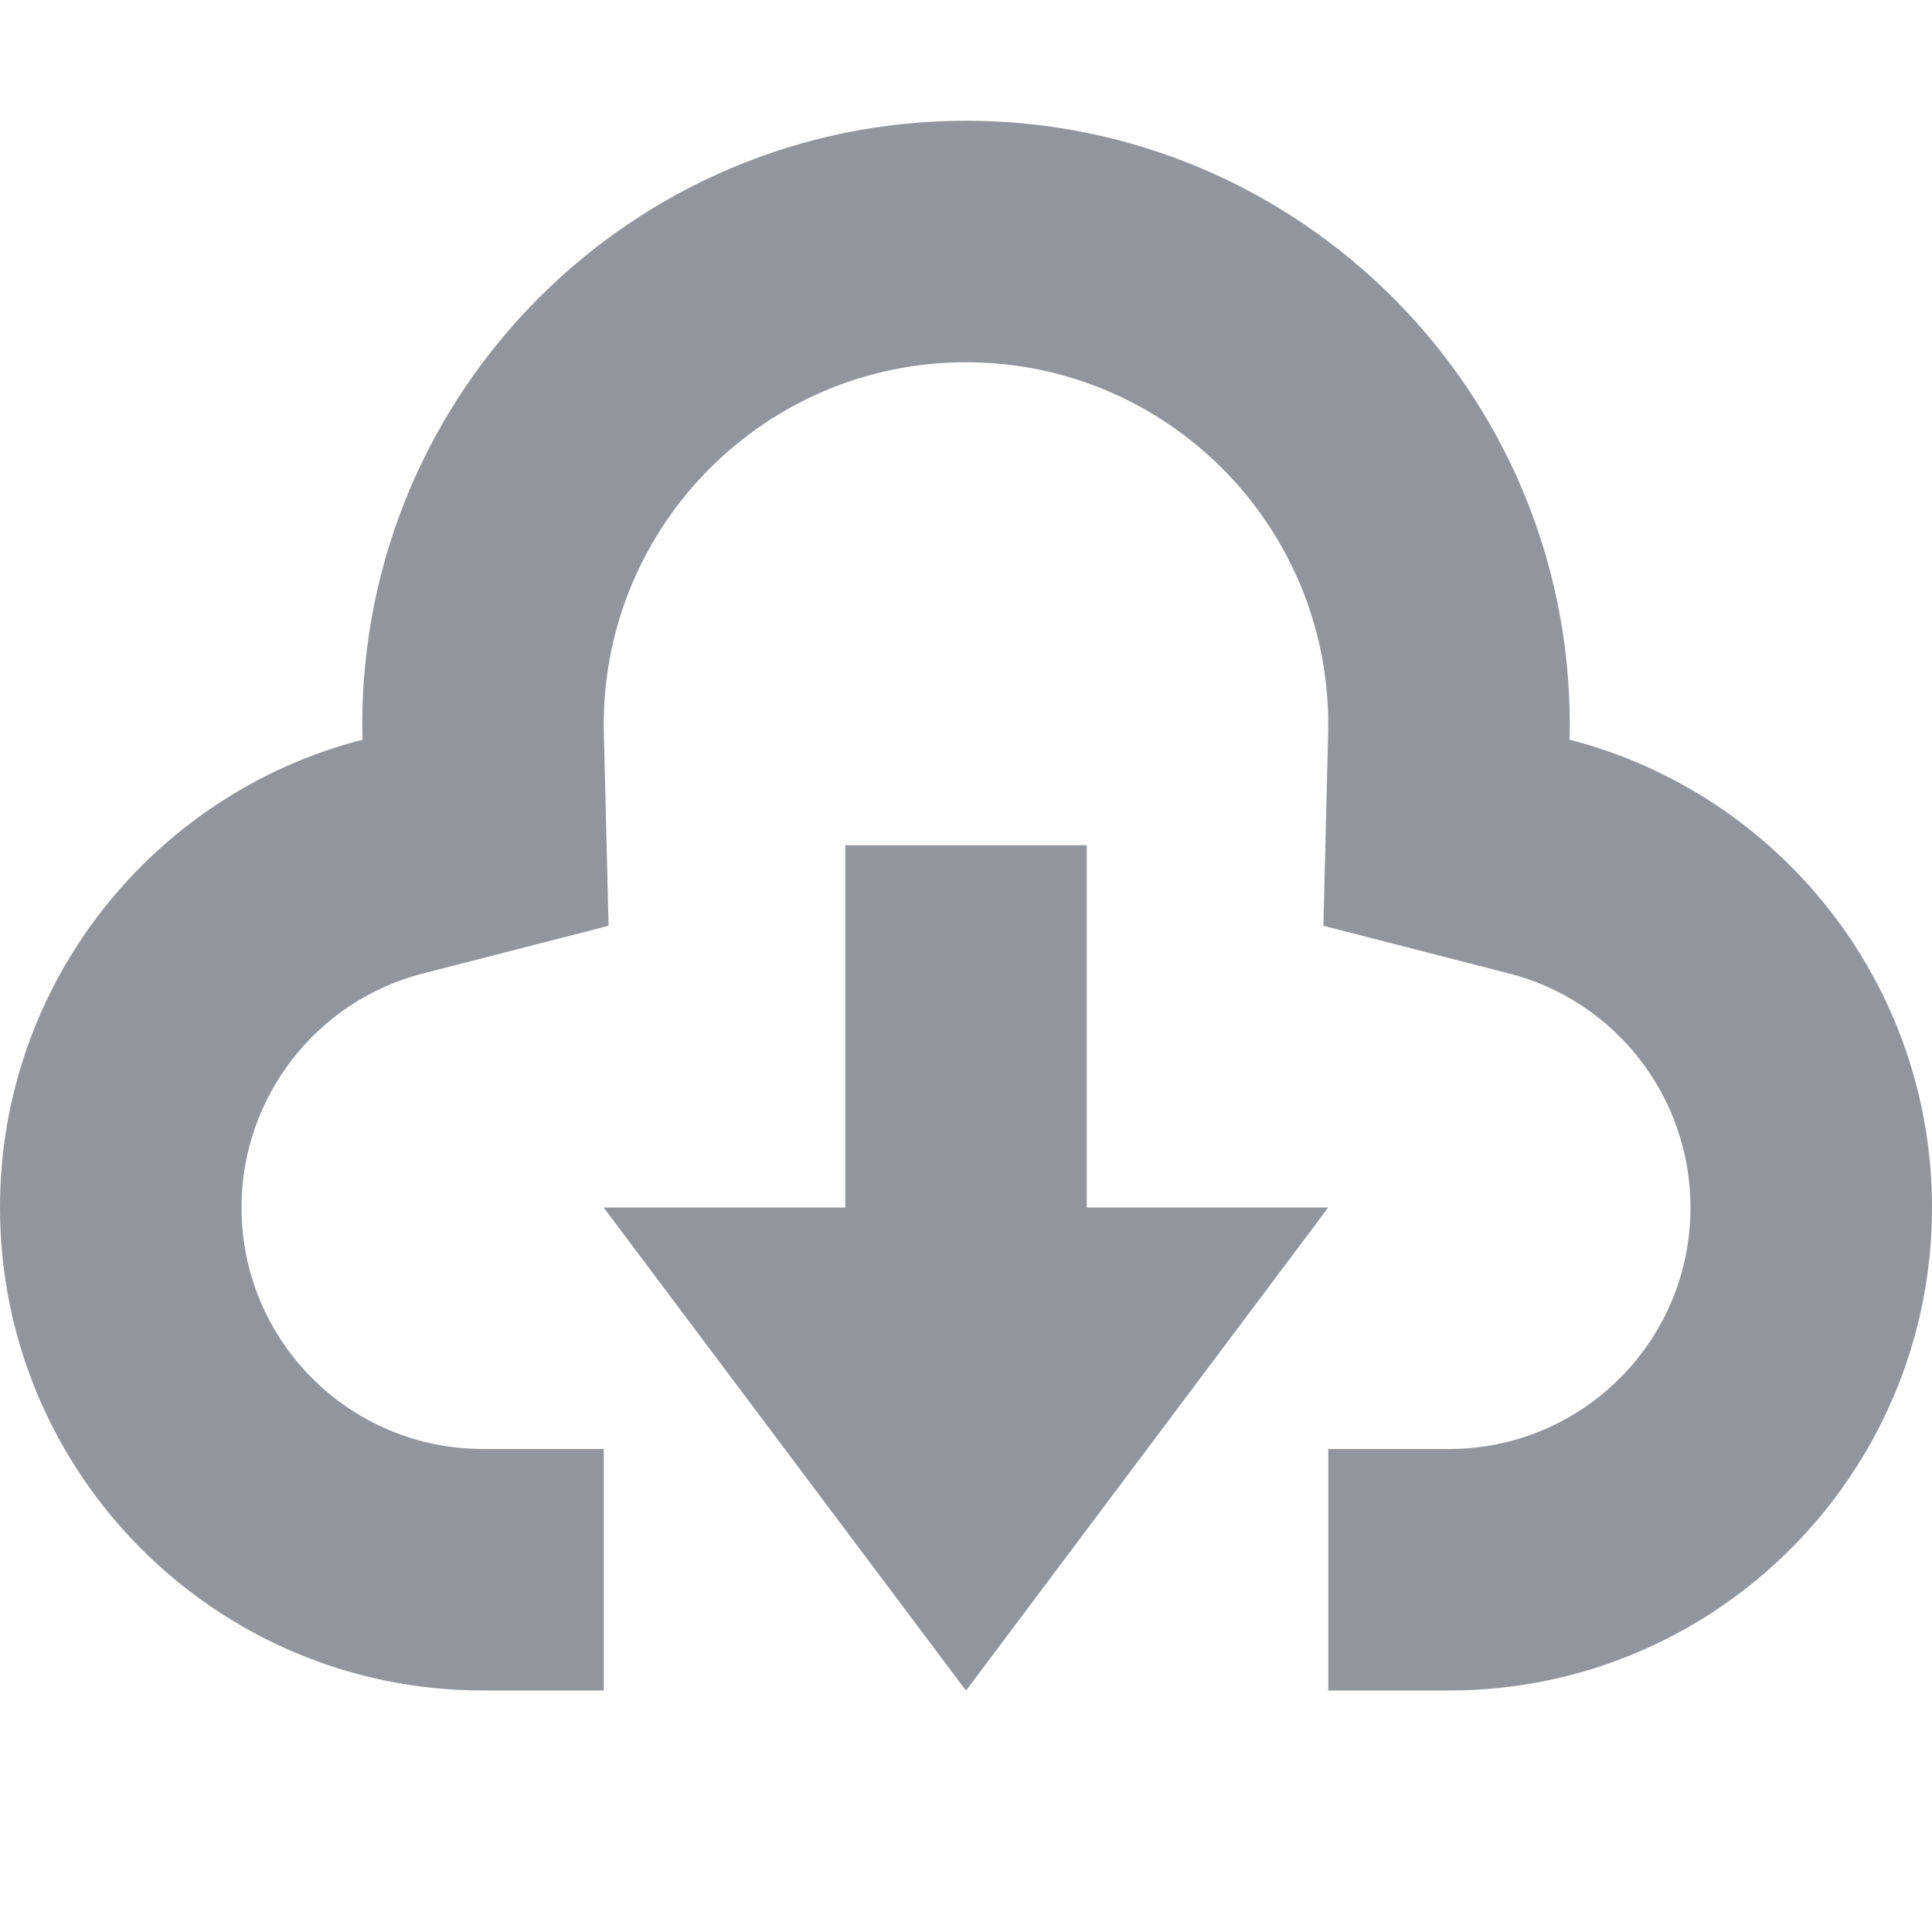<?xml version="1.0" encoding="UTF-8"?>
<svg width="16px" height="16px" viewBox="0 0 16 16" version="1.1" xmlns="http://www.w3.org/2000/svg" xmlns:xlink="http://www.w3.org/1999/xlink">
    <!-- Generator: Sketch 56.3 (81716) - https://sketch.com -->
    <g stroke="none" stroke-width="1" fill="none" fill-rule="evenodd">
        <rect fill="#ADADAD" opacity="0" x="0" y="0" width="16" height="16"></rect>
        <path d="M11,14 L11,12 L12,12 C13.105,12 14,11.105 14,10 C14,9.082 13.375,8.287 12.501,8.063 L10.96,7.667 L10.999,6.076 C11,6.038 11,6.038 11,6 C11,4.343 9.657,3 8,3 C6.343,3 5,4.343 5,6 C5,6.038 5,6.038 5.001,6.076 L5.04,7.667 L3.499,8.063 C2.625,8.287 2,9.082 2,10 C2,11.105 2.895,12 4,12 L5,12 L5,14 L4,14 C1.791,14 0,12.209 0,10 C0,8.136 1.276,6.569 3.002,6.126 C3.001,6.084 3,6.042 3,6 C3,3.239 5.239,1 8,1 C10.761,1 13,3.239 13,6 C13,6.042 12.999,6.084 12.998,6.126 C14.724,6.569 16,8.136 16,10 C16,12.209 14.209,14 12,14 L11,14 Z M7,7 L9,7 L9,10 L11,10 L8,14.001 L4.999,10 L7,10 L7,7 Z" id="形状结合" fill="#91959E" fill-rule="nonzero"></path>
    </g>
</svg>